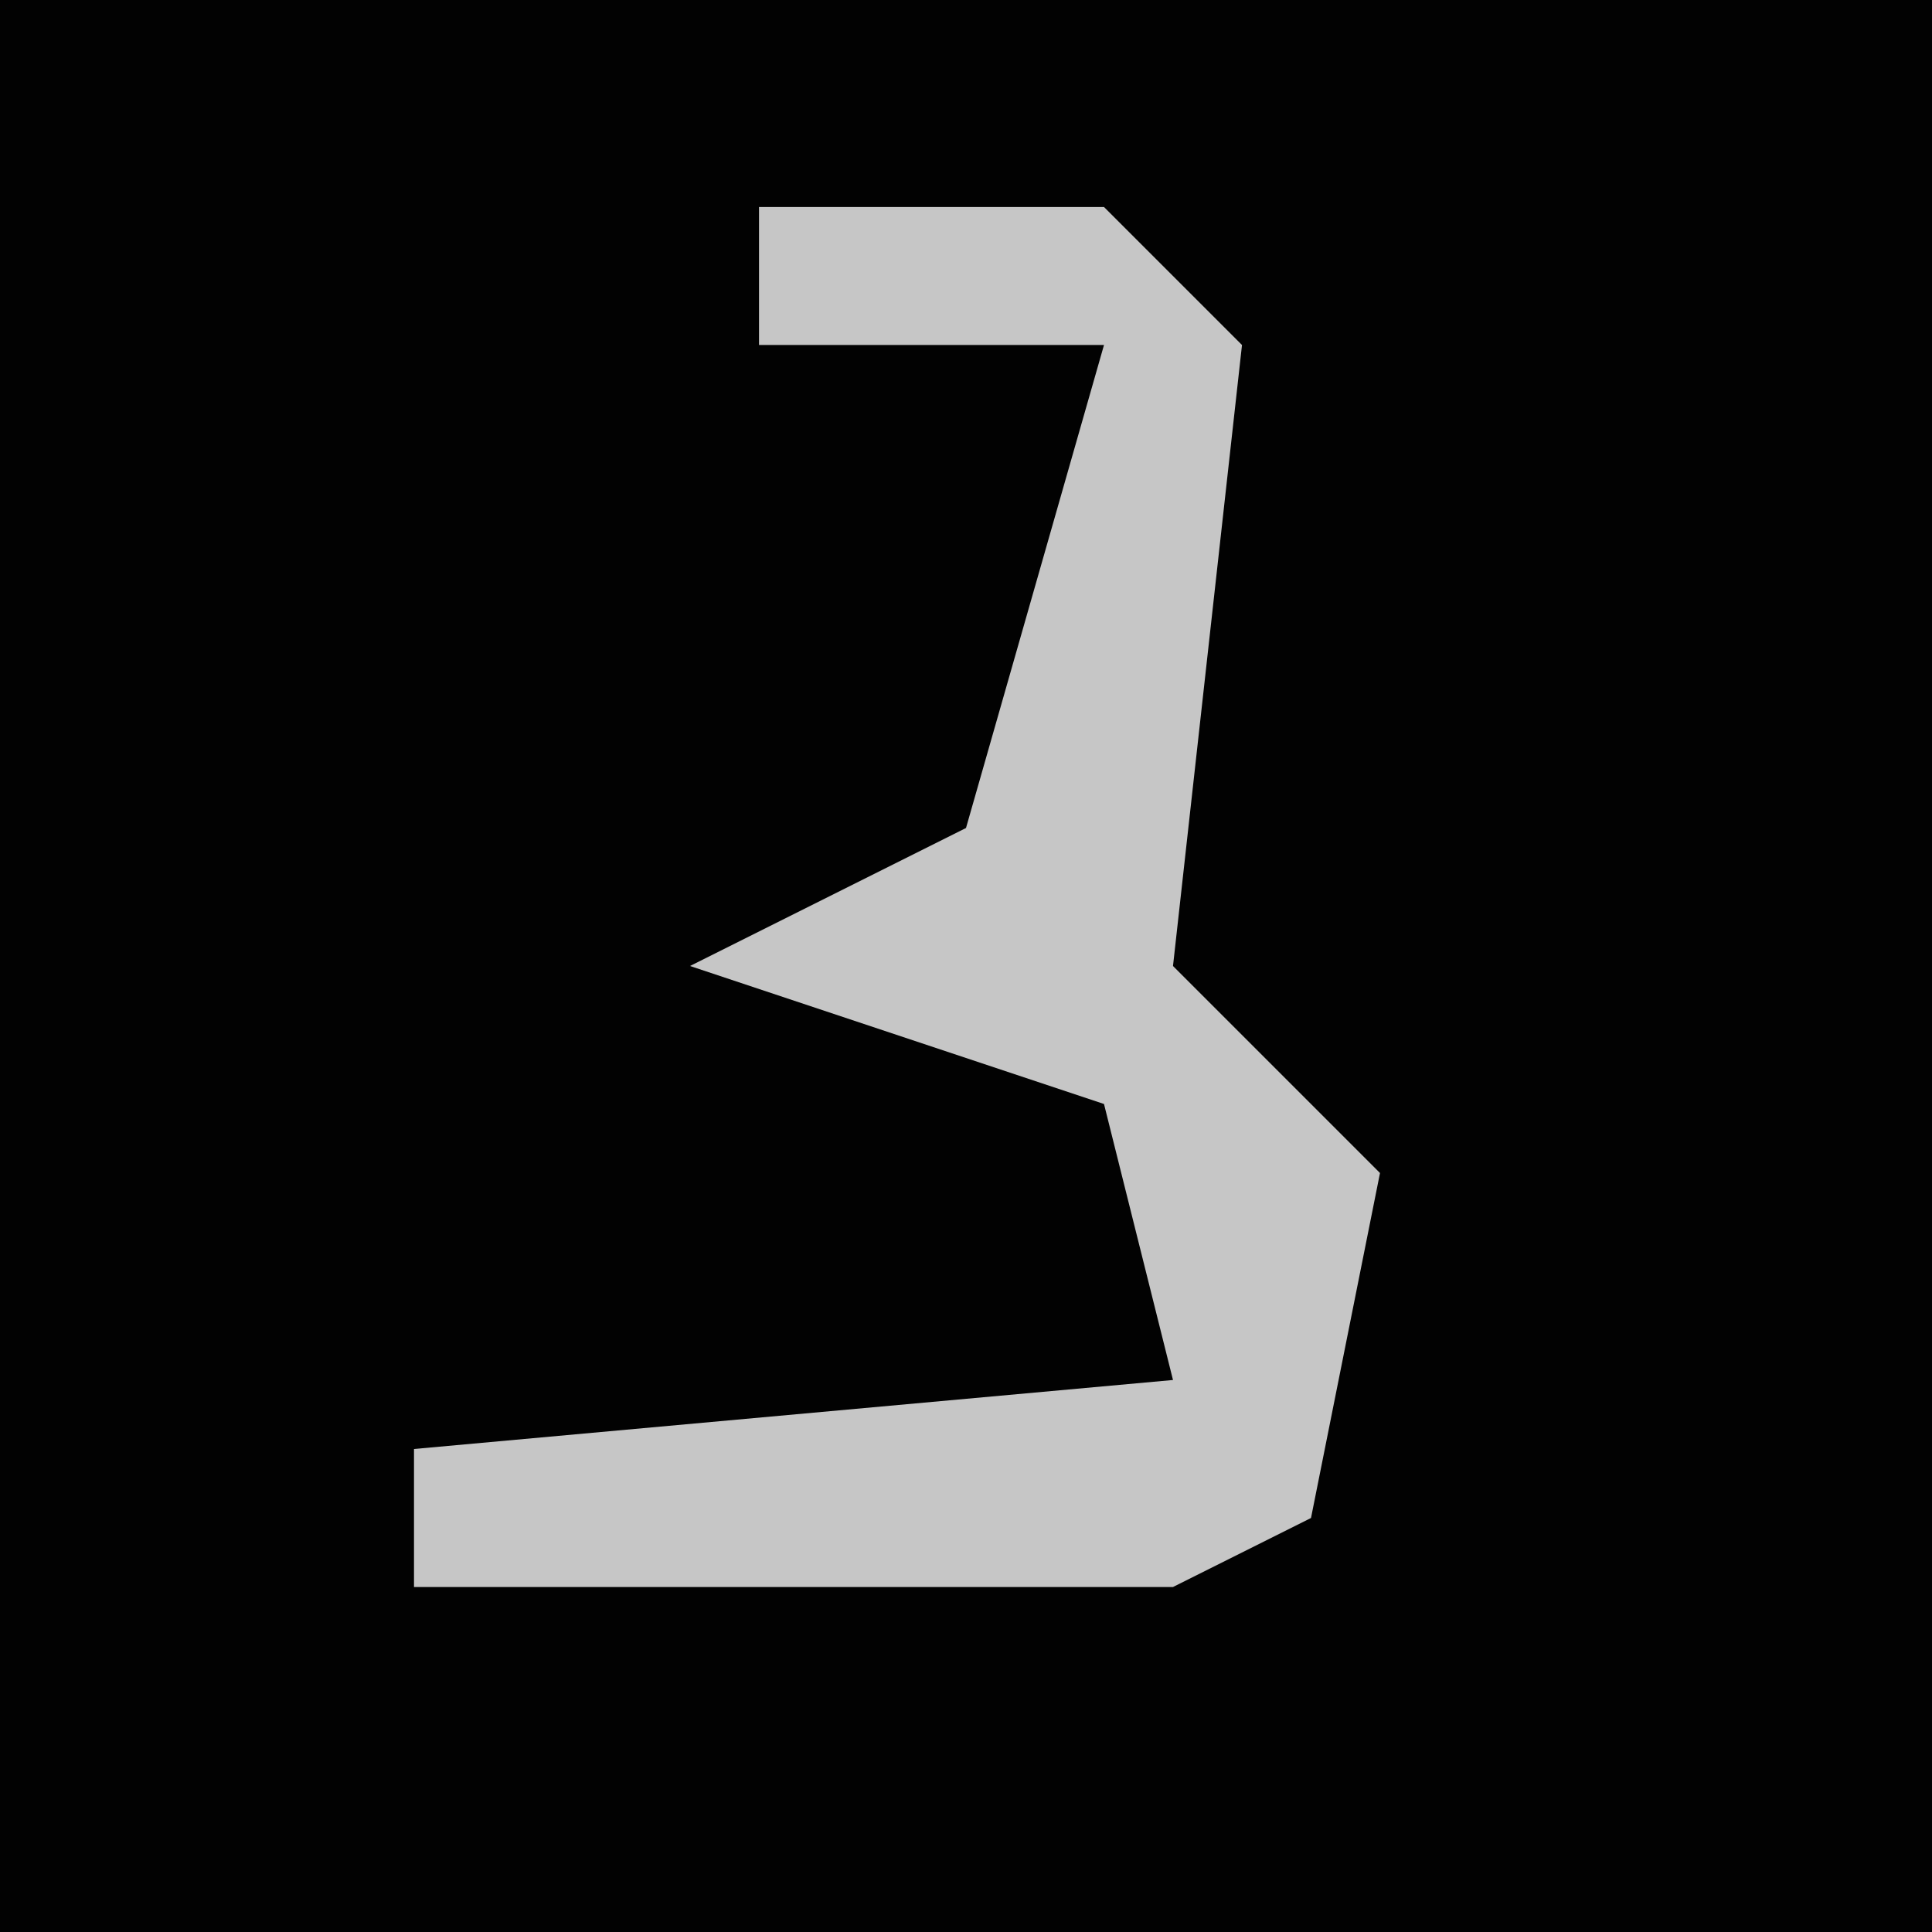 <?xml version="1.0" encoding="UTF-8"?>
<svg version="1.1" xmlns="http://www.w3.org/2000/svg" width="28" height="28">
<path d="M0,0 L28,0 L28,28 L0,28 Z " fill="#020202" transform="translate(0,0)"/>
<path d="M0,0 L5,0 L7,2 L6,11 L9,14 L8,19 L6,20 L-5,20 L-5,18 L6,17 L5,13 L-1,11 L3,9 L5,2 L0,2 Z " fill="#C6C6C6" transform="translate(11,3)"/>
</svg>
